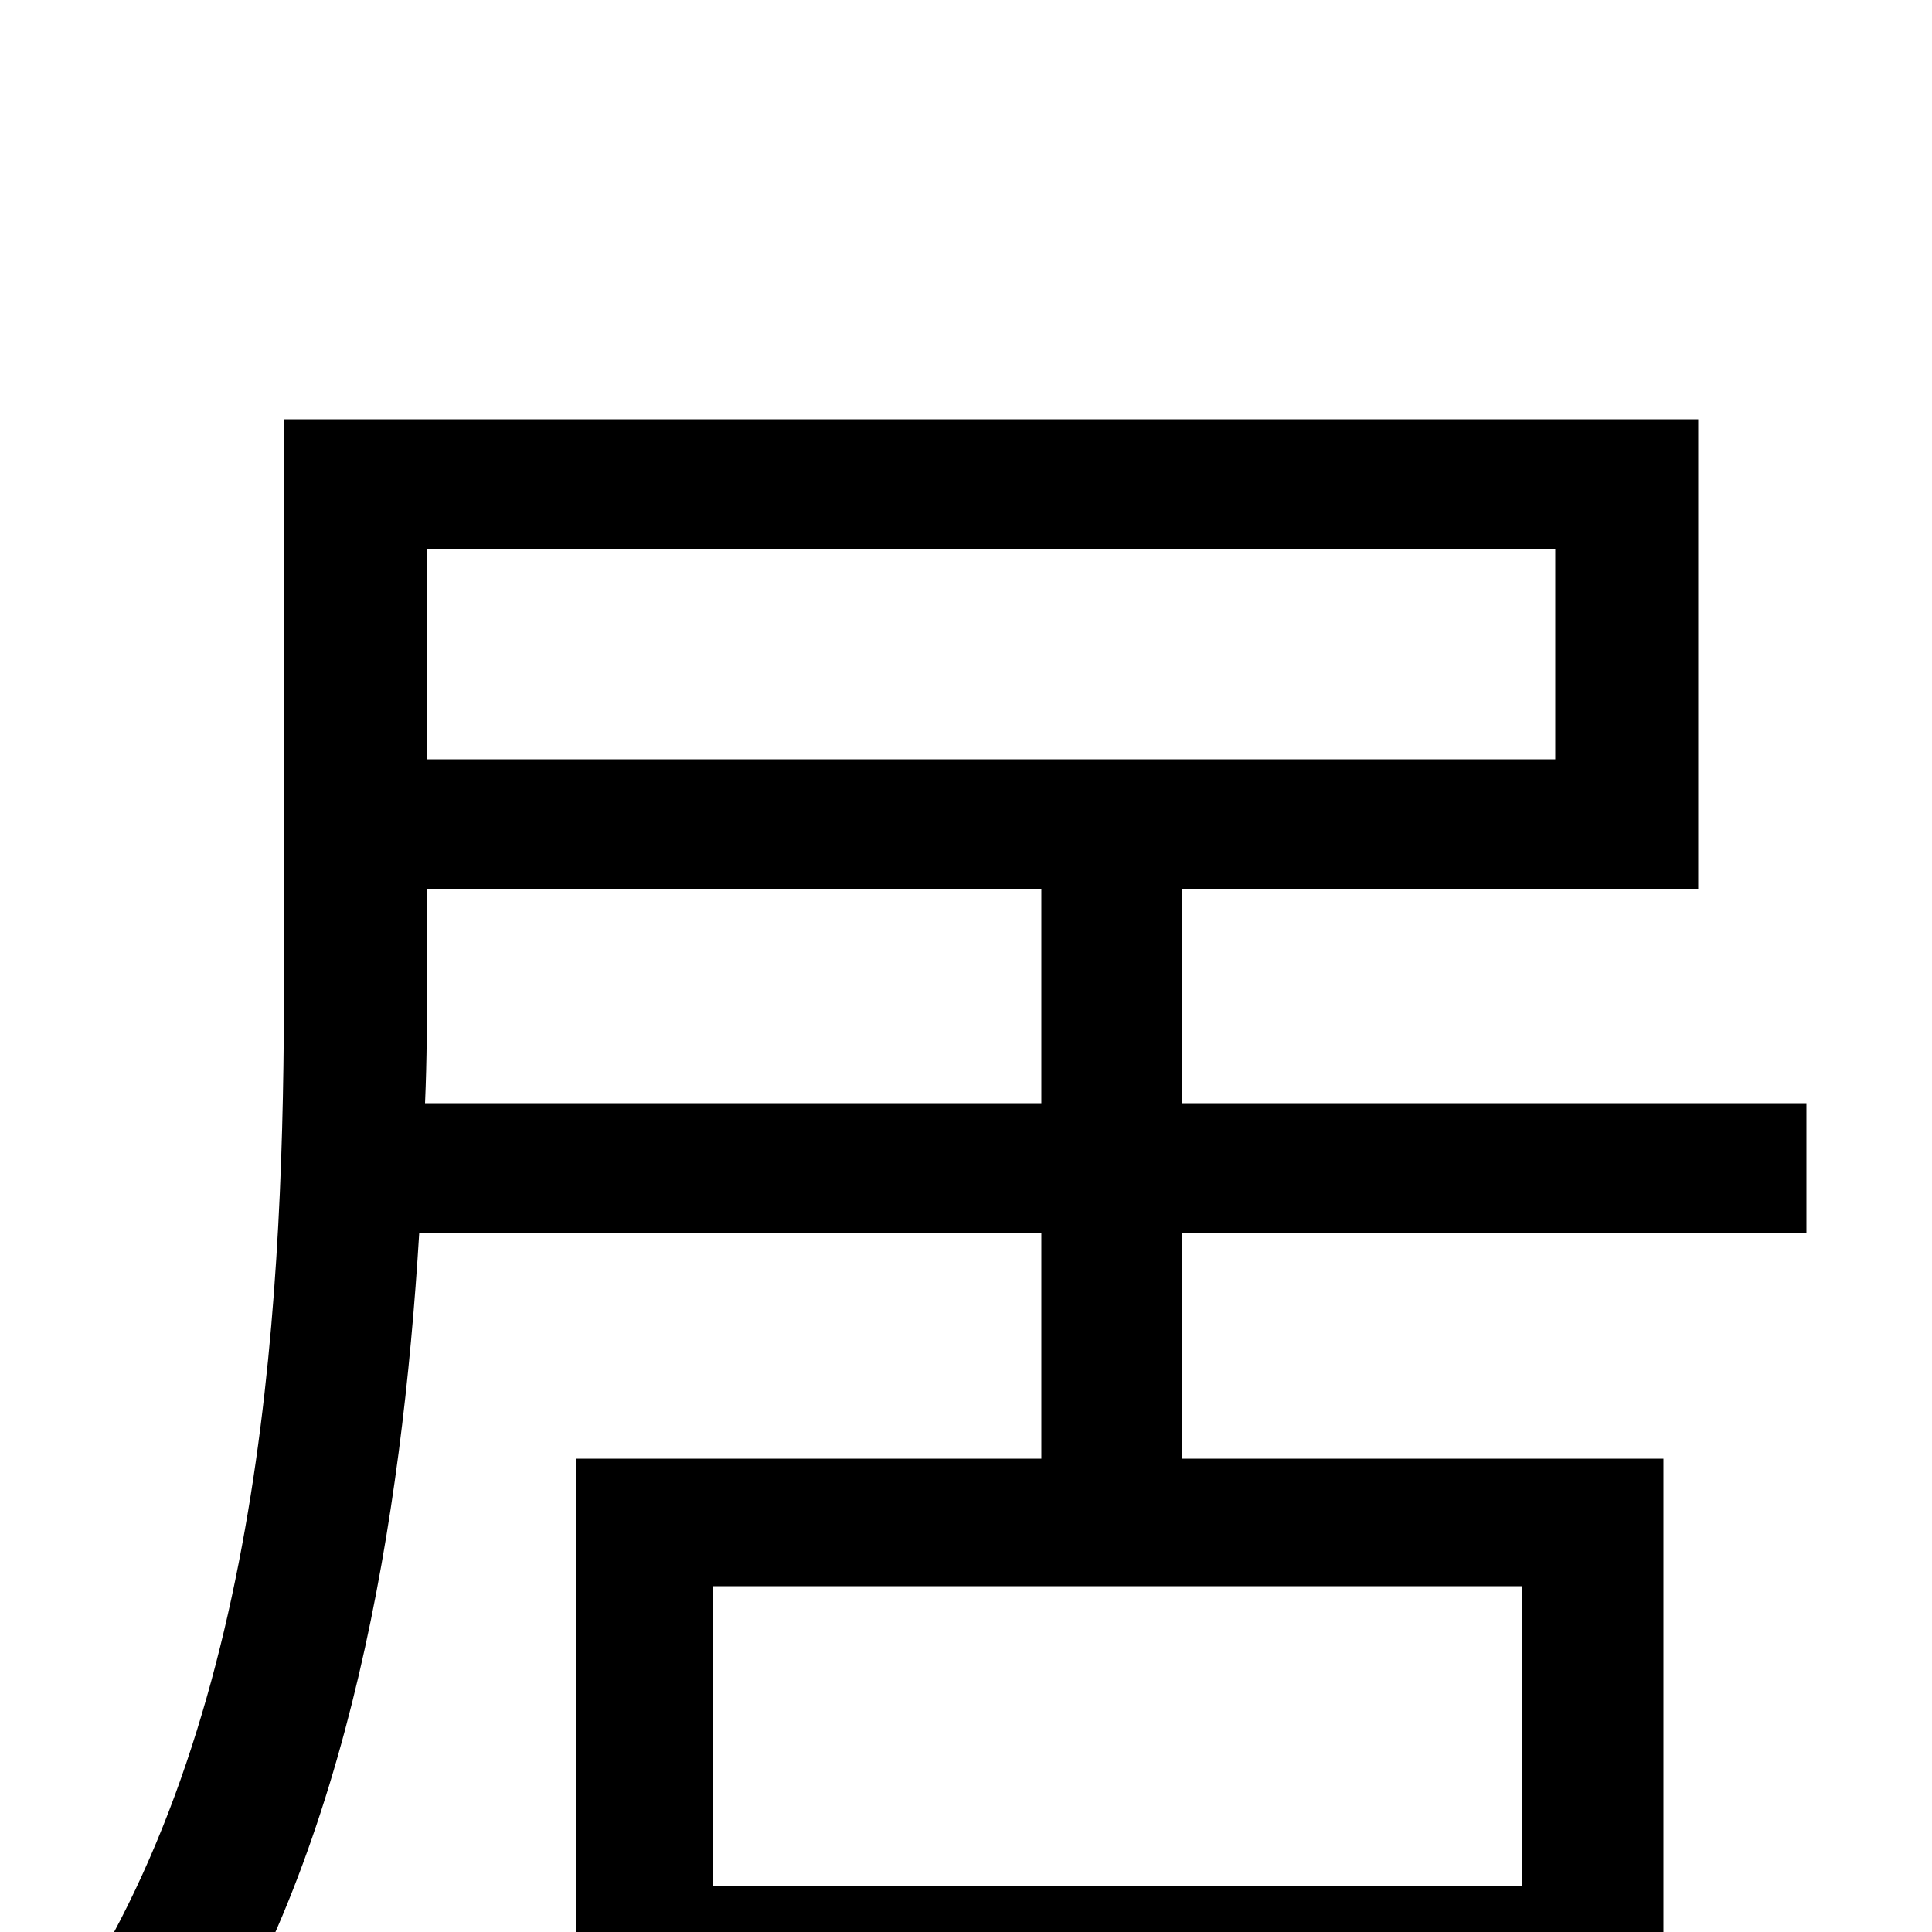 <svg xmlns="http://www.w3.org/2000/svg" viewBox="0 -1000 1000 1000">
	<path fill="#000000" d="M220 -429C221 -452 221 -473 221 -494V-540H539V-429ZM805 -716V-607H221V-716ZM788 -24H369V-179H788ZM935 -362V-429H612V-540H879V-783H147V-494C147 -335 138 -116 36 39C55 47 87 66 101 78C181 -45 208 -214 217 -362H539V-245H298V77H369V42H788V75H861V-245H612V-362Z"/>
</svg>